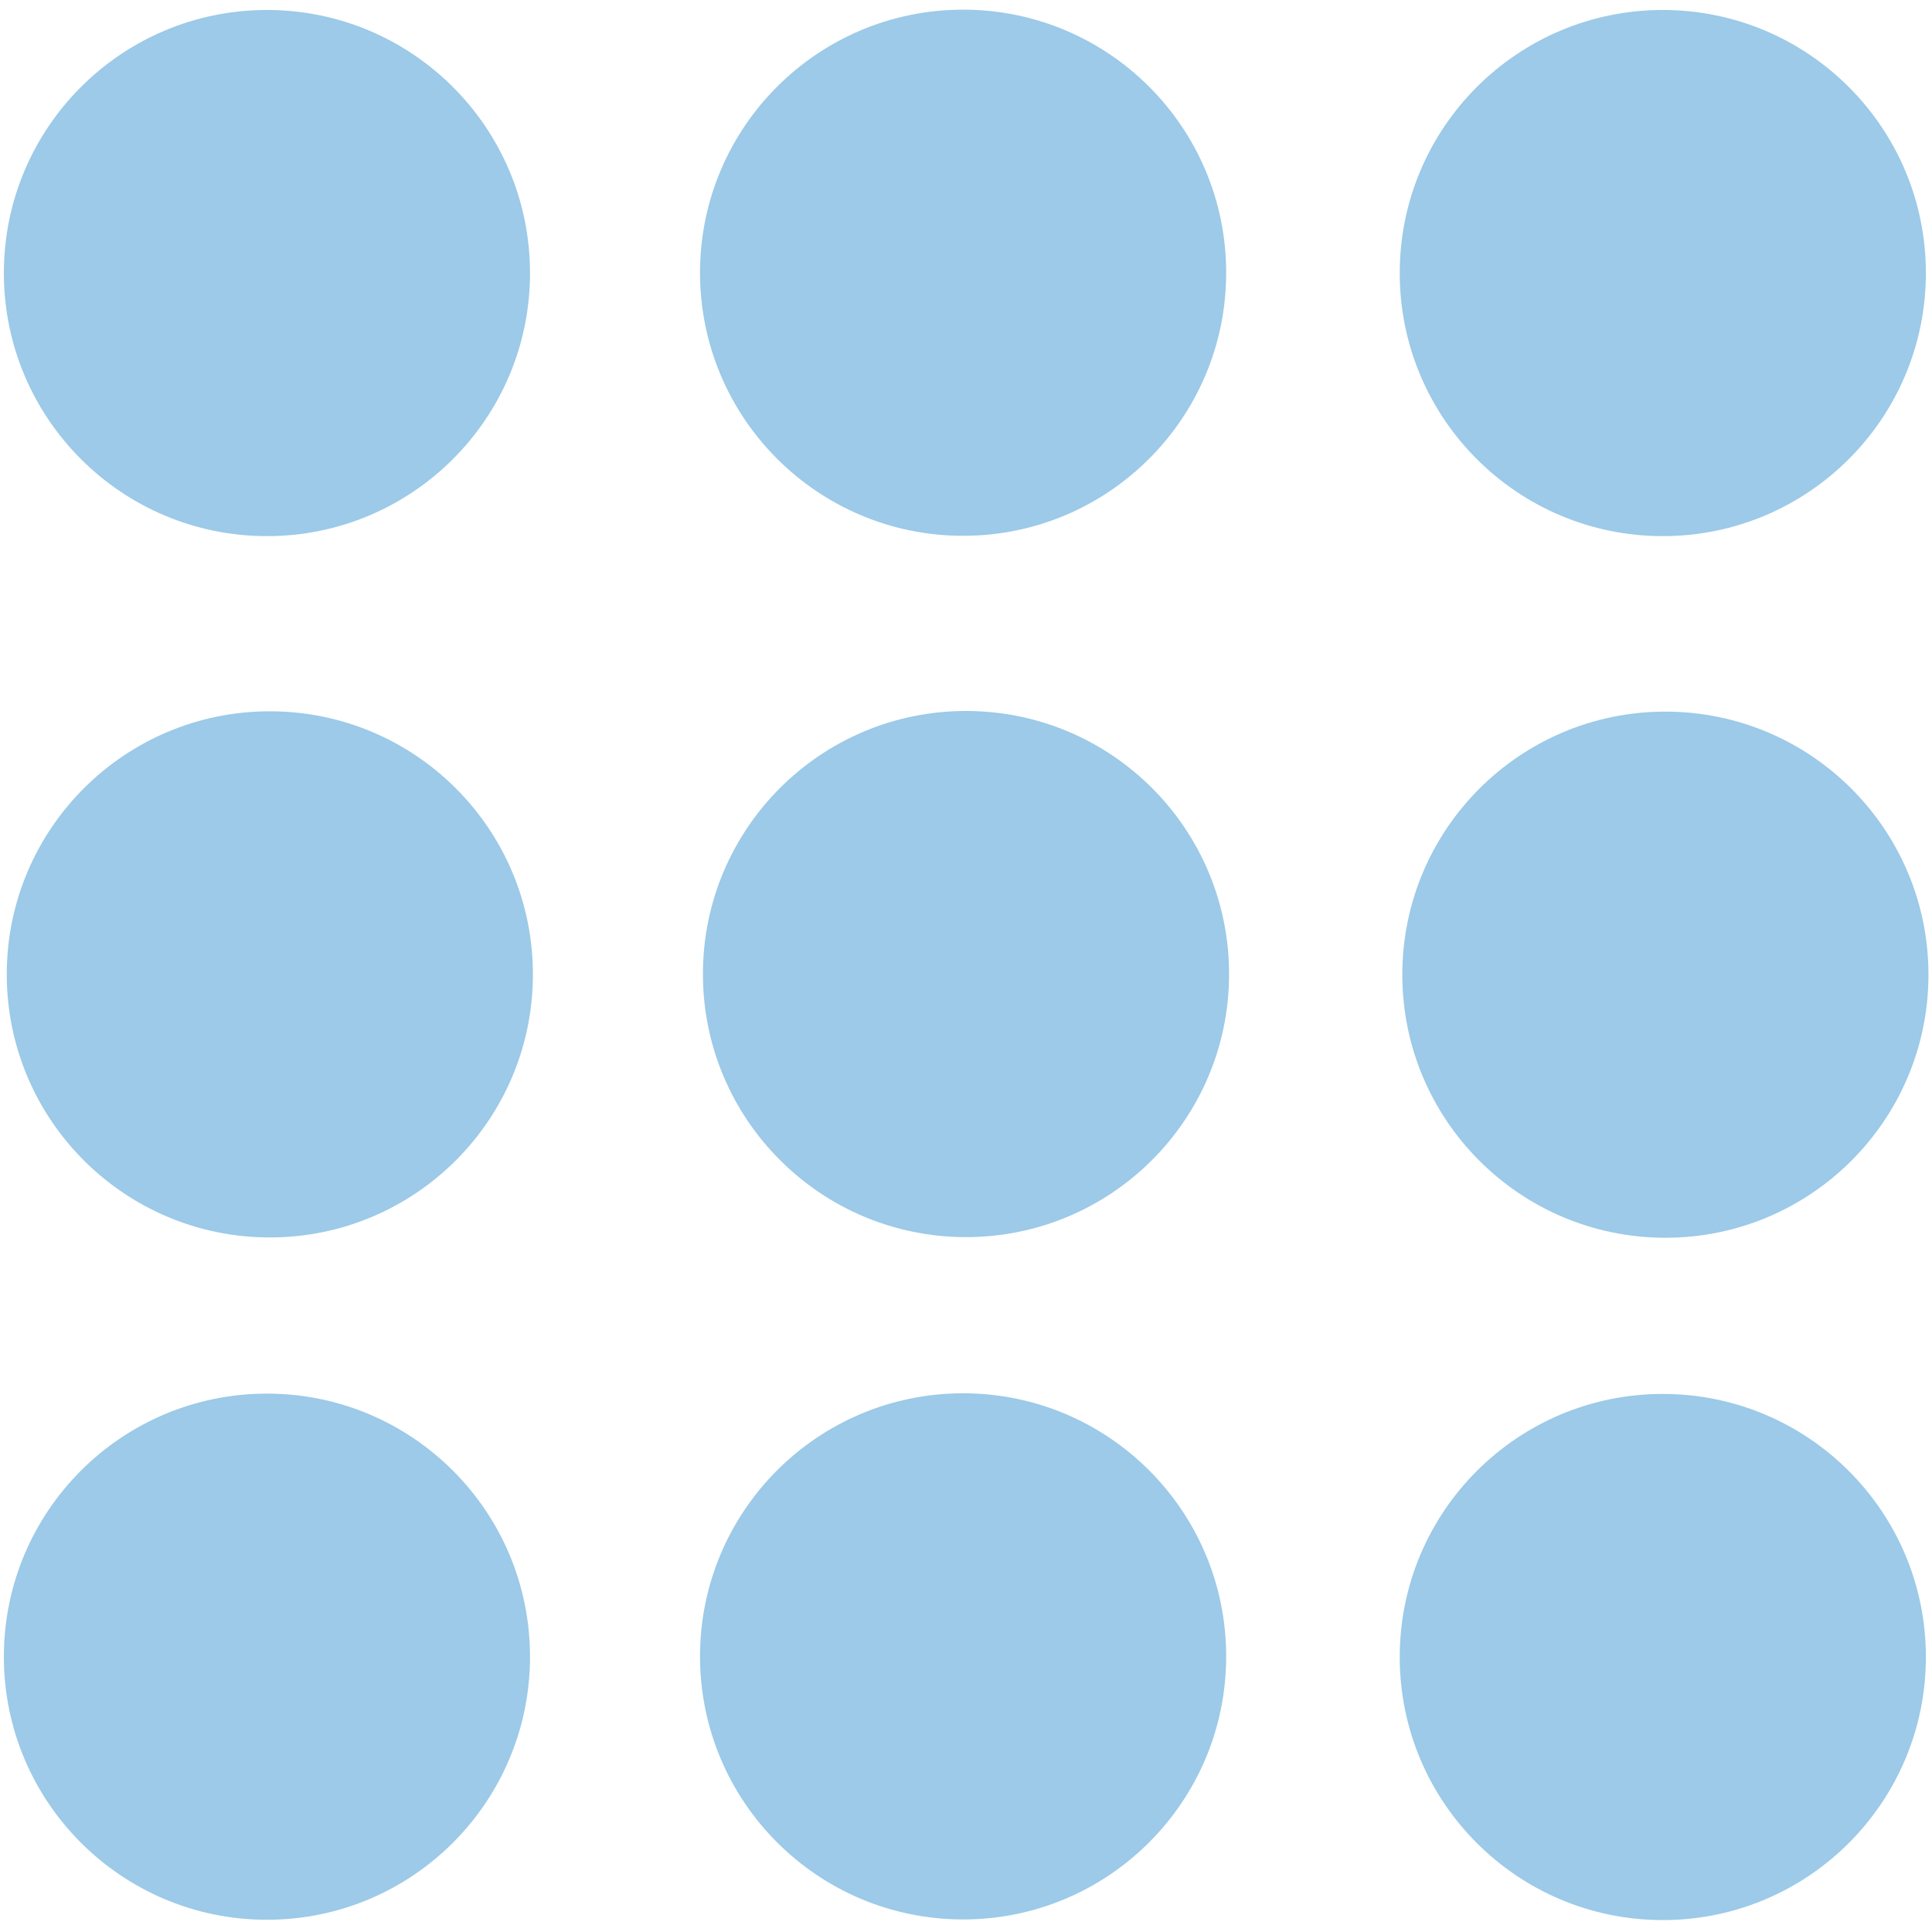 <?xml version="1.0" encoding="utf-8"?>
<!-- Generator: Adobe Illustrator 23.0.1, SVG Export Plug-In . SVG Version: 6.00 Build 0)  -->
<svg version="1.1" id="Layer_1" xmlns="http://www.w3.org/2000/svg" xmlns:xlink="http://www.w3.org/1999/xlink" x="0px" y="0px"
	 viewBox="0 0 60 60" style="enable-background:new 0 0 60 60;" xml:space="preserve">
<style type="text/css">
	.st0{opacity:0.5;fill:#3B97D3;}
</style>
<circle class="st0" cx="8.29" cy="8.48" r="8.17"/>
<circle class="st0" cx="29.91" cy="8.47" r="8.17"/>
<circle class="st0" cx="51.64" cy="8.48" r="8.17"/>
<circle class="st0" cx="8.38" cy="30.26" r="8.17"/>
<circle class="st0" cx="30" cy="30.25" r="8.17"/>
<circle class="st0" cx="51.72" cy="30.27" r="8.17"/>
<circle class="st0" cx="8.29" cy="51.45" r="8.17"/>
<circle class="st0" cx="29.91" cy="51.44" r="8.17"/>
<circle class="st0" cx="51.64" cy="51.46" r="8.17"/>
</svg>
